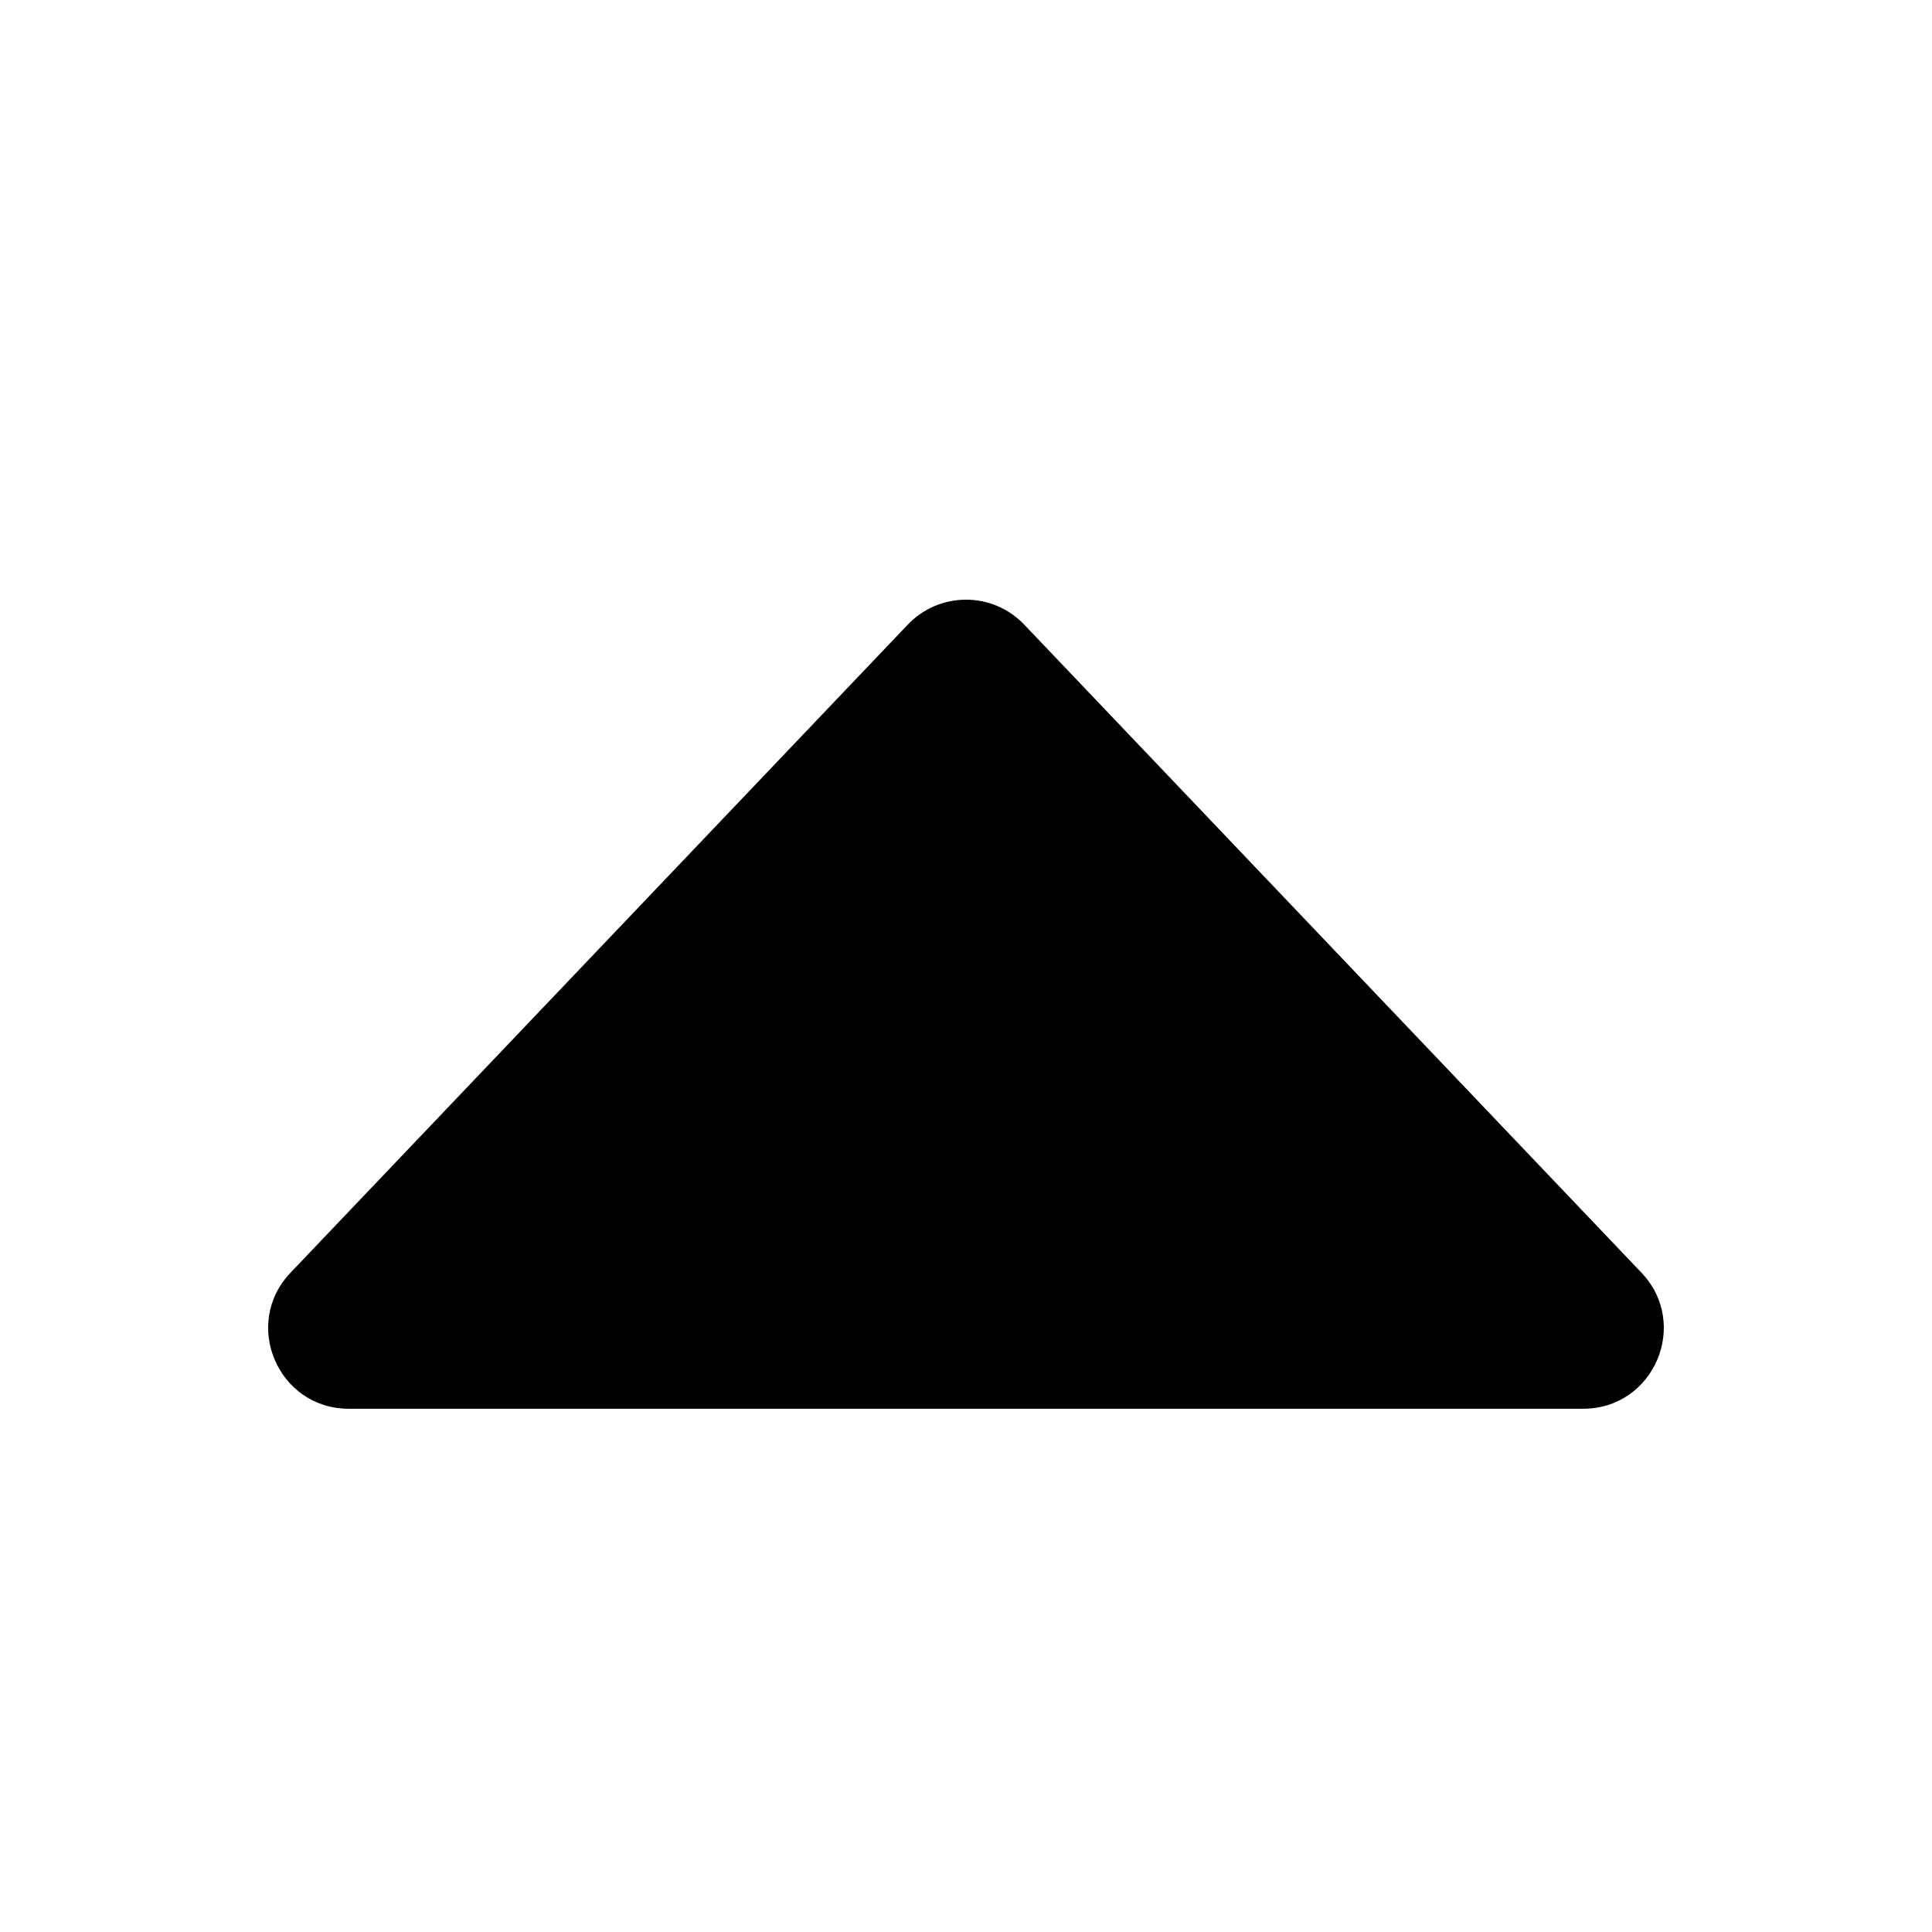<svg width="24" height="24" viewBox="0 0 24 24">
  <path d="M20.391 15.81c.606.637.155 1.69-.724 1.69H4.333c-.879 0-1.331-1.053-.724-1.69l7.667-8.05c.394-.414 1.054-.414 1.448 0l7.667 8.05Z"/>
</svg>
